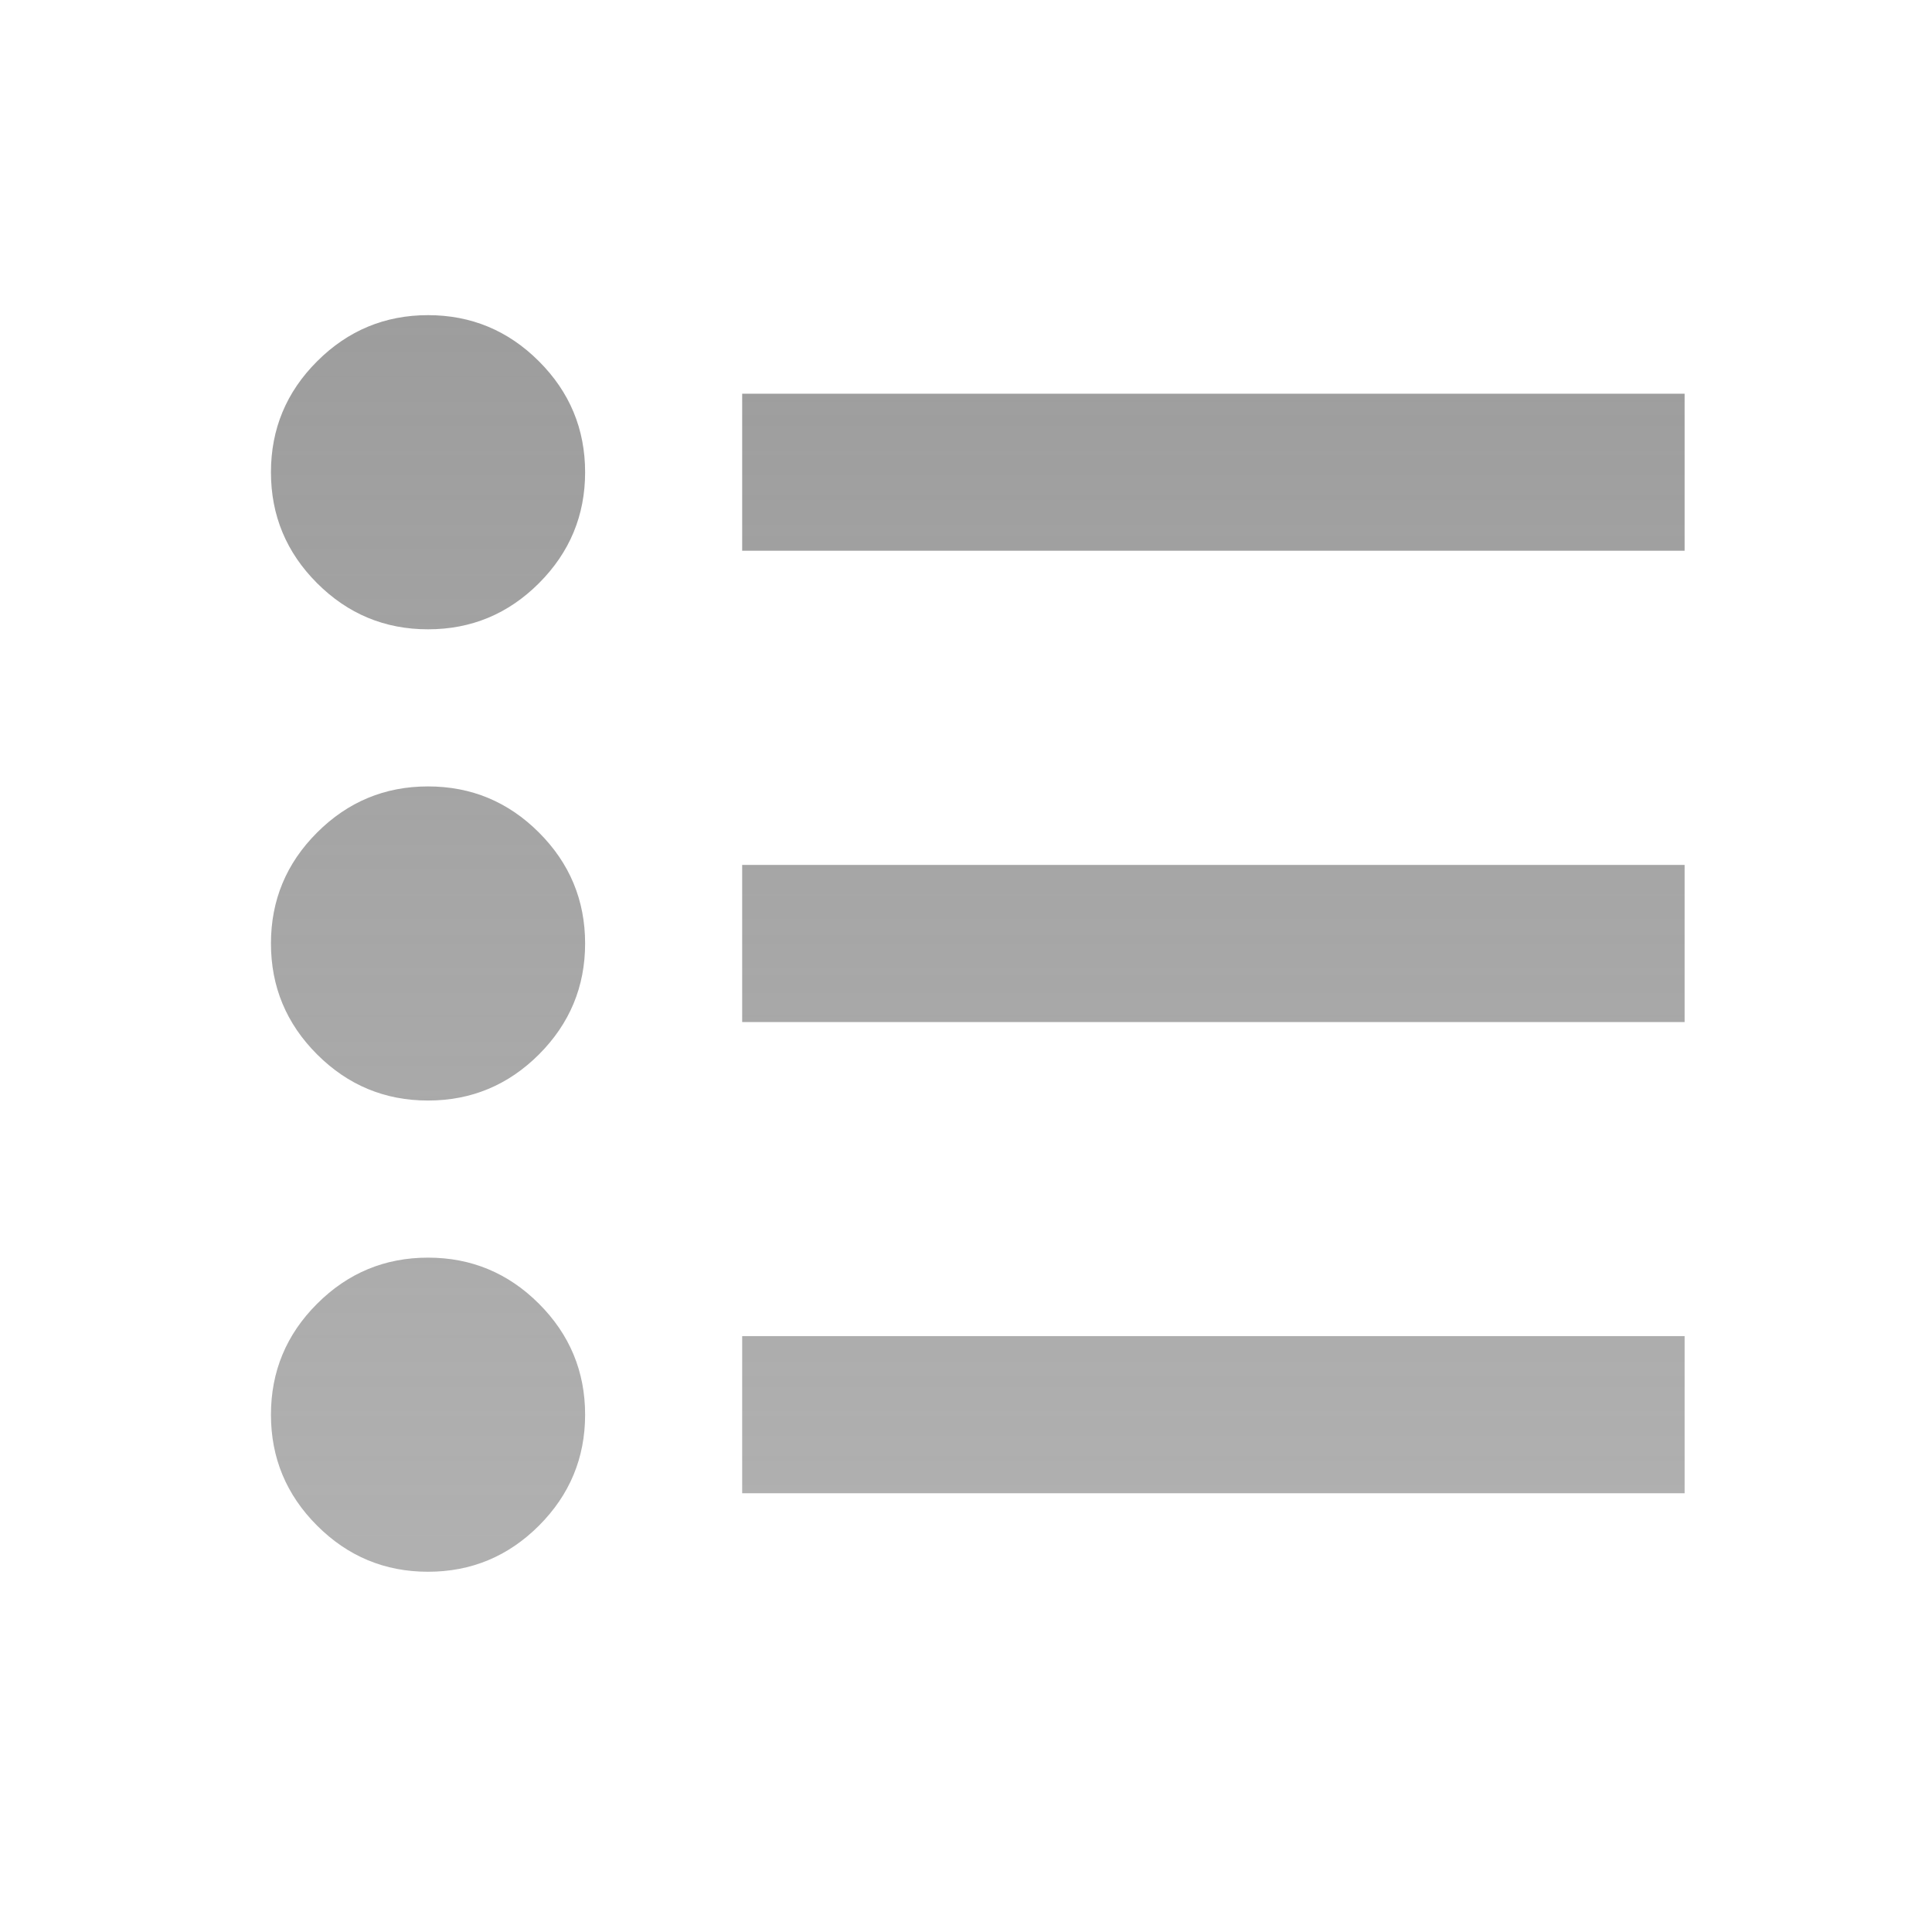 <svg width="41" height="41" viewBox="0 0 41 41" fill="none" xmlns="http://www.w3.org/2000/svg">
<path d="M15.75 31.689V28.355H35.75V31.689H15.75ZM15.75 21.689V18.355H35.75V21.689H15.75ZM15.75 11.688V8.355H35.75V11.688H15.75ZM9.083 33.355C8.167 33.355 7.382 33.029 6.729 32.376C6.076 31.723 5.75 30.939 5.75 30.022C5.75 29.105 6.076 28.32 6.729 27.668C7.382 27.015 8.167 26.689 9.083 26.689C10 26.689 10.785 27.015 11.438 27.668C12.09 28.32 12.417 29.105 12.417 30.022C12.417 30.939 12.09 31.723 11.438 32.376C10.785 33.029 10 33.355 9.083 33.355ZM9.083 23.355C8.167 23.355 7.382 23.029 6.729 22.376C6.076 21.723 5.75 20.939 5.75 20.022C5.75 19.105 6.076 18.32 6.729 17.668C7.382 17.015 8.167 16.689 9.083 16.689C10 16.689 10.785 17.015 11.438 17.668C12.09 18.32 12.417 19.105 12.417 20.022C12.417 20.939 12.09 21.723 11.438 22.376C10.785 23.029 10 23.355 9.083 23.355ZM9.083 13.355C8.167 13.355 7.382 13.029 6.729 12.376C6.076 11.723 5.75 10.938 5.75 10.022C5.75 9.105 6.076 8.32 6.729 7.668C7.382 7.015 8.167 6.688 9.083 6.688C10 6.688 10.785 7.015 11.438 7.668C12.09 8.32 12.417 9.105 12.417 10.022C12.417 10.938 12.09 11.723 11.438 12.376C10.785 13.029 10 13.355 9.083 13.355Z" fill="url(#paint0_linear_652_4667)"/>
<defs>
<linearGradient id="paint0_linear_652_4667" x1="20.75" y1="6.688" x2="20.75" y2="33.355" gradientUnits="userSpaceOnUse">
<stop stop-color="#9D9D9D"/>
<stop offset="1" stop-color="#9D9D9D" stop-opacity="0.8"/>
</linearGradient>
</defs>
</svg>
